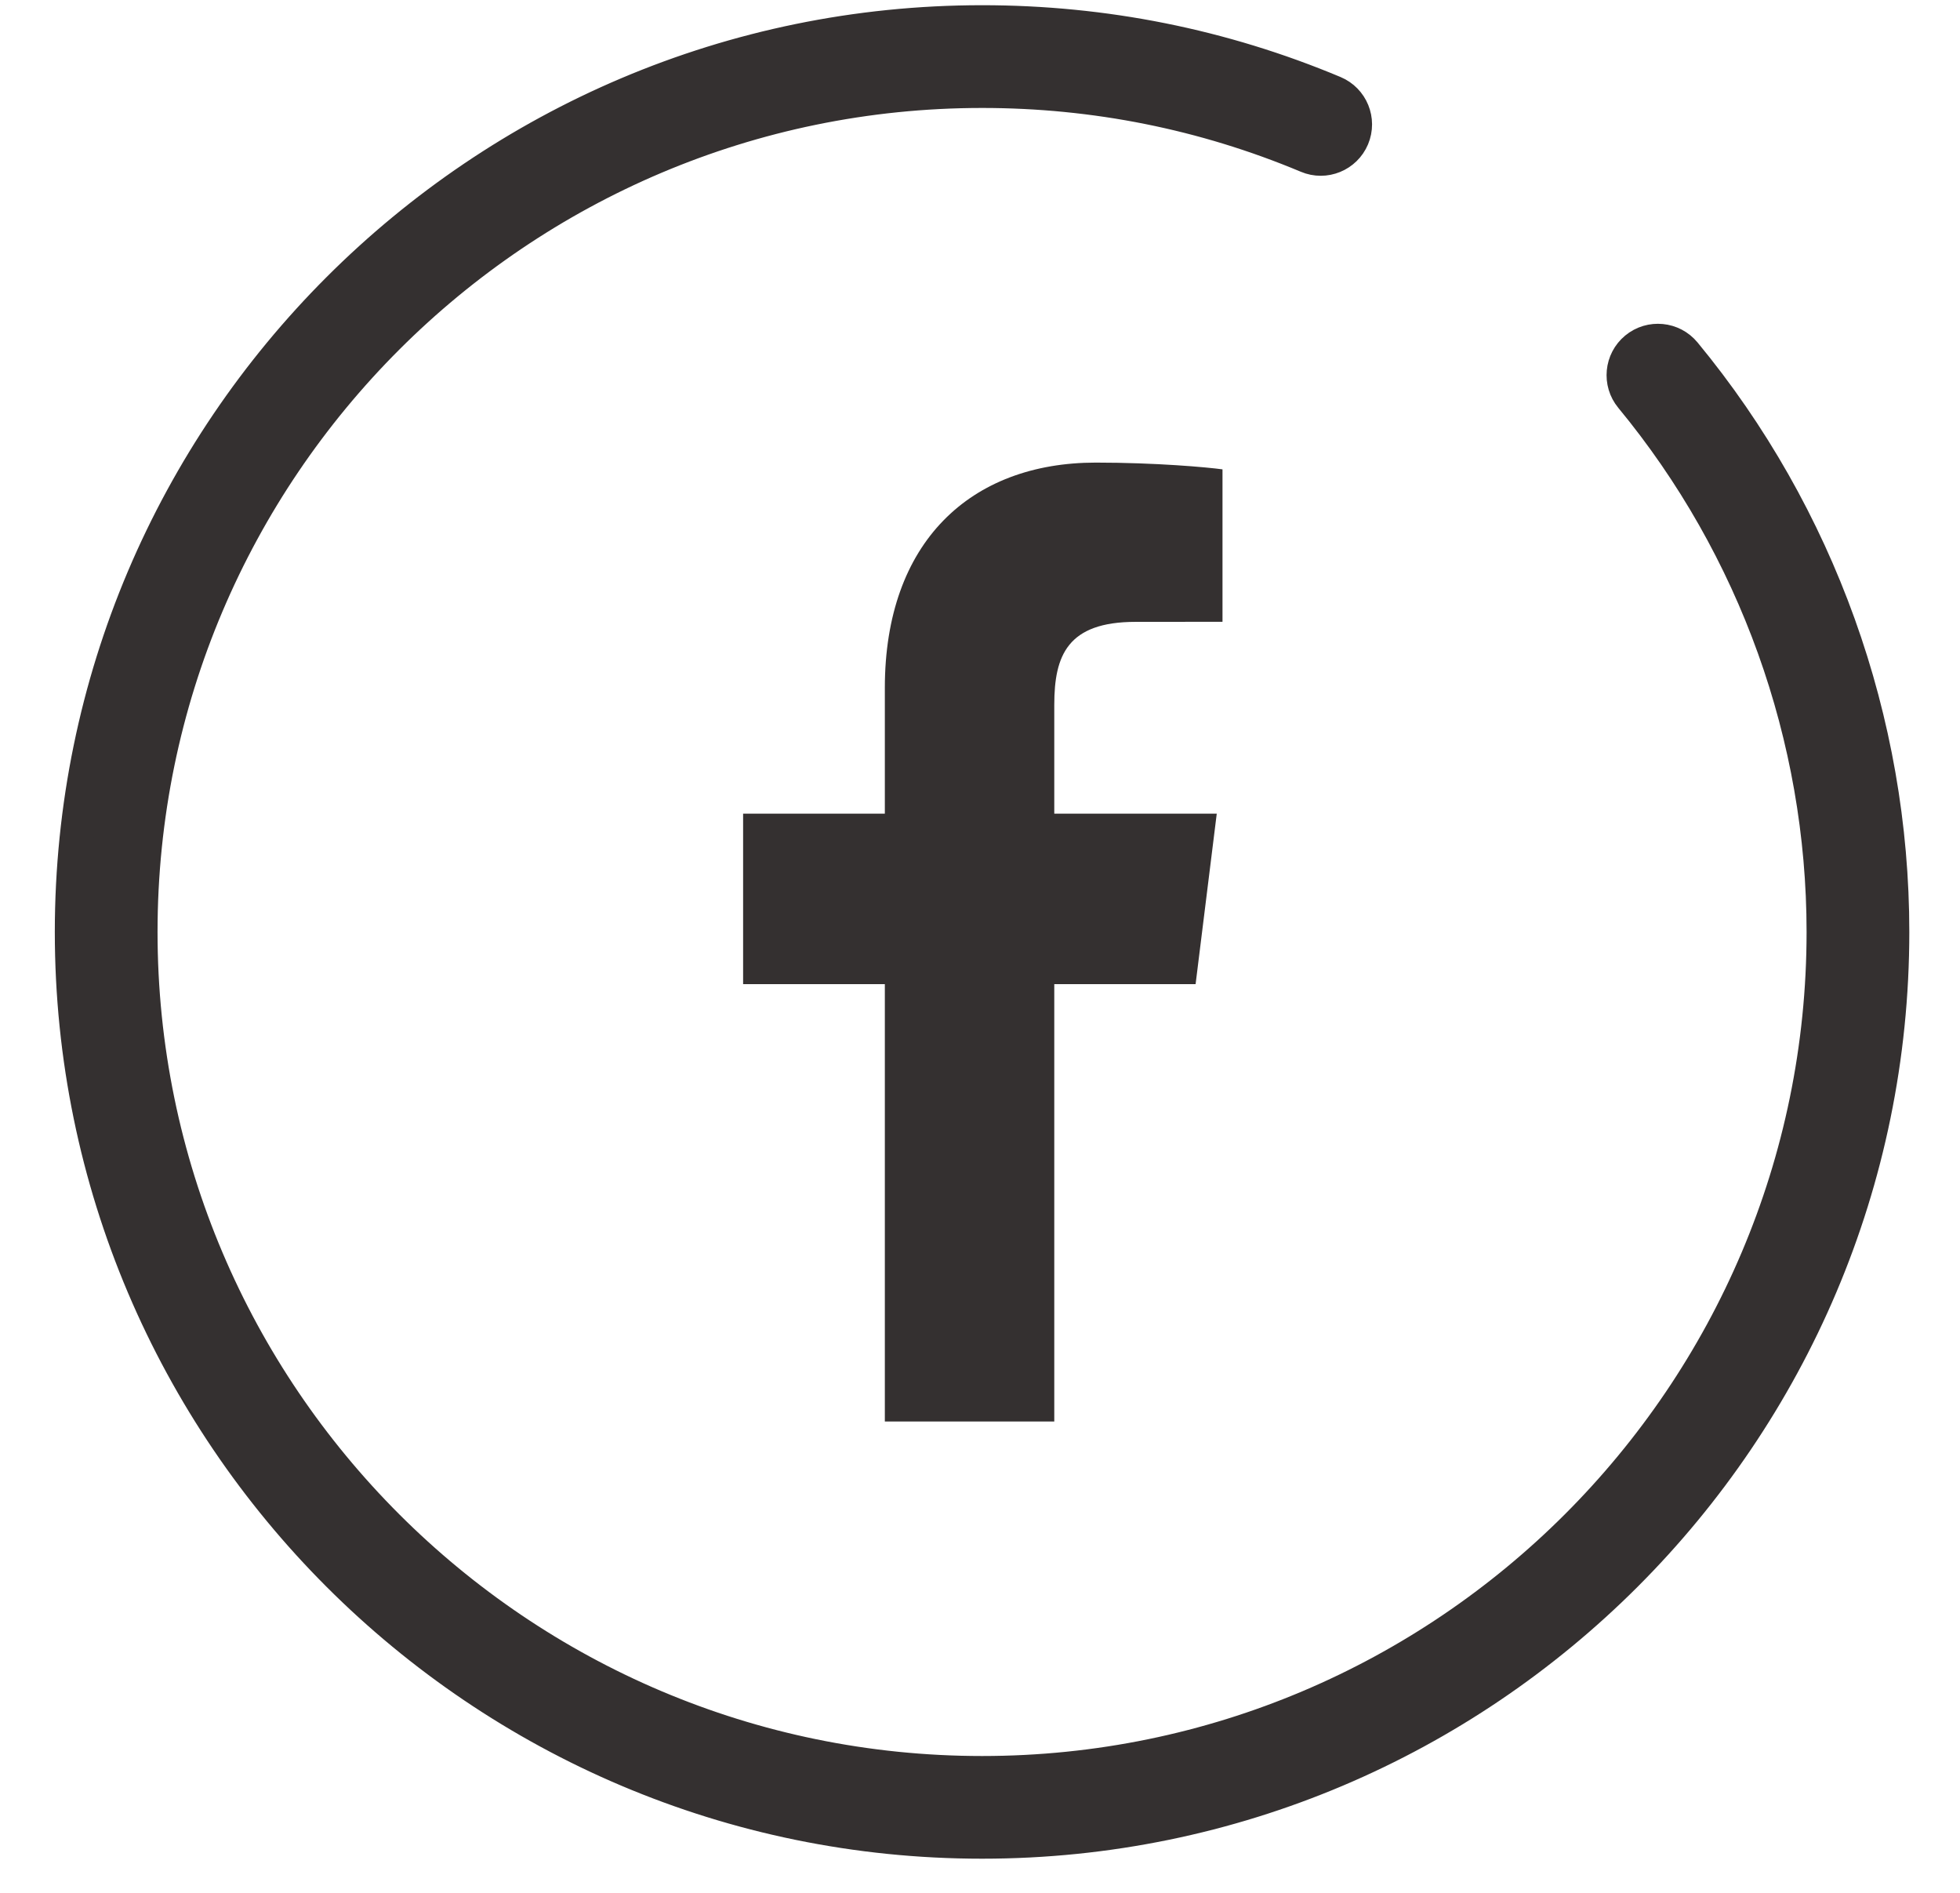 <?xml version="1.0" encoding="UTF-8"?>
<svg width="29px" height="28px" viewBox="0 0 29 28" version="1.1" xmlns="http://www.w3.org/2000/svg" xmlns:xlink="http://www.w3.org/1999/xlink">
    <!-- Generator: Sketch 51.2 (57519) - http://www.bohemiancoding.com/sketch -->
    <title>fb-icon</title>
    <desc>Created with Sketch.</desc>
    <defs></defs>
    <g id="Individual-Tour-Pages" stroke="none" stroke-width="1" fill="none" fill-rule="evenodd">
        <g id="Desktop---1440-V2-Copy" transform="translate(-538, -329)" fill="#343030">
            <g id="modal" transform="translate(520, 126)">
                <g id="fb" transform="translate(19, 203)">
                    <g id="fb-icon">
                        <path d="M13.531,27.245 C6.103,27.245 0.061,21.208 0.061,13.786 C0.061,6.365 6.103,0.327 13.531,0.327 C15.335,0.327 17.087,0.678 18.738,1.37 C18.998,1.479 19.12,1.778 19.011,2.038 C18.902,2.297 18.603,2.42 18.343,2.31 C16.818,1.671 15.199,1.347 13.531,1.347 C6.666,1.347 1.081,6.927 1.081,13.786 C1.081,20.645 6.666,26.226 13.531,26.226 C20.395,26.226 25.98,20.645 25.98,13.786 C25.98,10.903 24.97,8.093 23.137,5.874 C22.958,5.657 22.989,5.335 23.206,5.156 C23.423,4.977 23.745,5.008 23.924,5.225 C25.908,7.627 27,10.667 27,13.786 C27,21.208 20.958,27.245 13.531,27.245" id="fb" stroke="#343030" stroke-width="0.5"></path>
                        <g id="fb">
                            <path d="M14.599,21.028 L14.599,14.558 L16.69,14.558 L17.003,12.036 L14.599,12.036 L14.599,10.426 C14.599,9.696 14.794,9.199 15.802,9.199 L17.088,9.198 L17.088,6.943 C16.865,6.912 16.102,6.843 15.214,6.843 C13.361,6.843 12.092,8.018 12.092,10.176 L12.092,12.036 L9.995,12.036 L9.995,14.558 L12.092,14.558 L12.092,21.028 L14.599,21.028 Z" id="Fill-4"></path>
                        </g>
                    </g>
                </g>
            </g>
        </g>
    </g>
</svg>